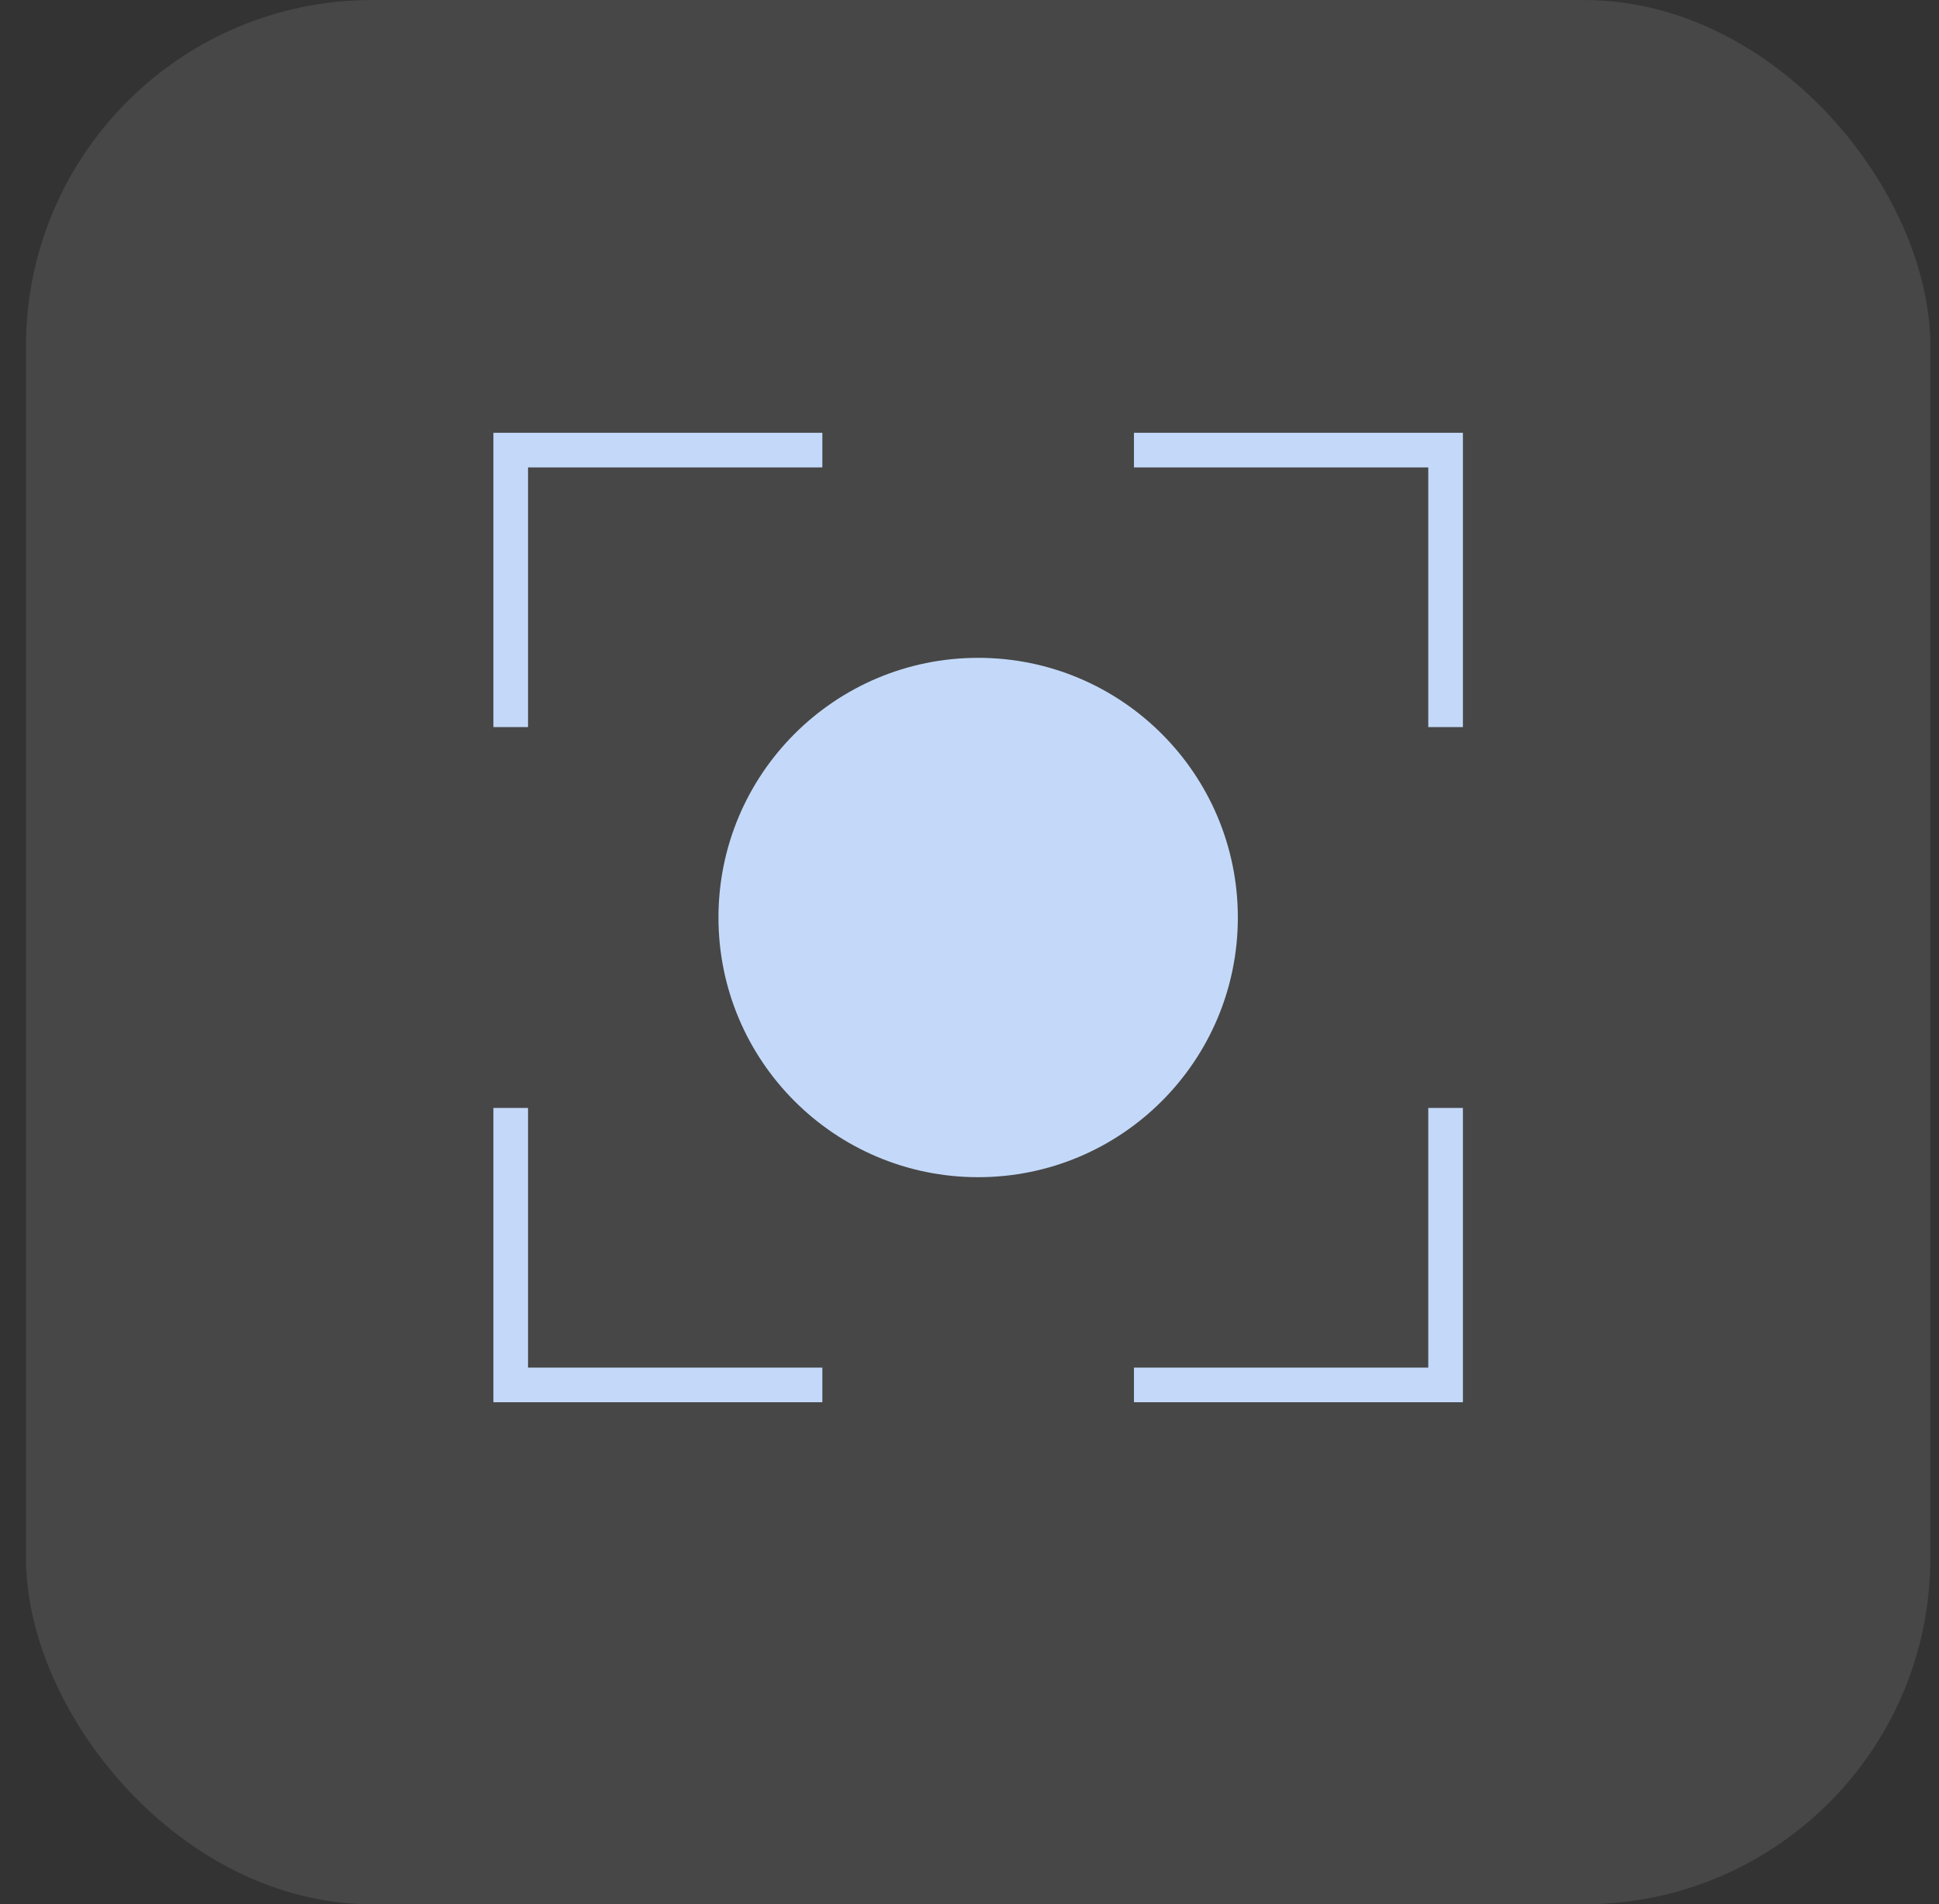 <svg xmlns="http://www.w3.org/2000/svg" width="56" height="55" viewBox="0 0 56 55" fill="none"><rect x="0" y="0" width="56" height="55" fill="#333333" stroke="none"/><rect opacity="0.1" x="0.75" width="55" height="55" rx="10" fill="white"></rect><path d="M32.75 13H41.75V21" stroke="#C4D9F9"></path><path d="M32.75 40H41.75V32" stroke="#C4D9F9"></path><path d="M23.75 13H14.75V21" stroke="#C4D9F9"></path><path d="M23.75 40H14.75V32" stroke="#C4D9F9"></path><circle cx="28.25" cy="26.5" r="7.5" fill="#C4D9F9"></circle></svg>